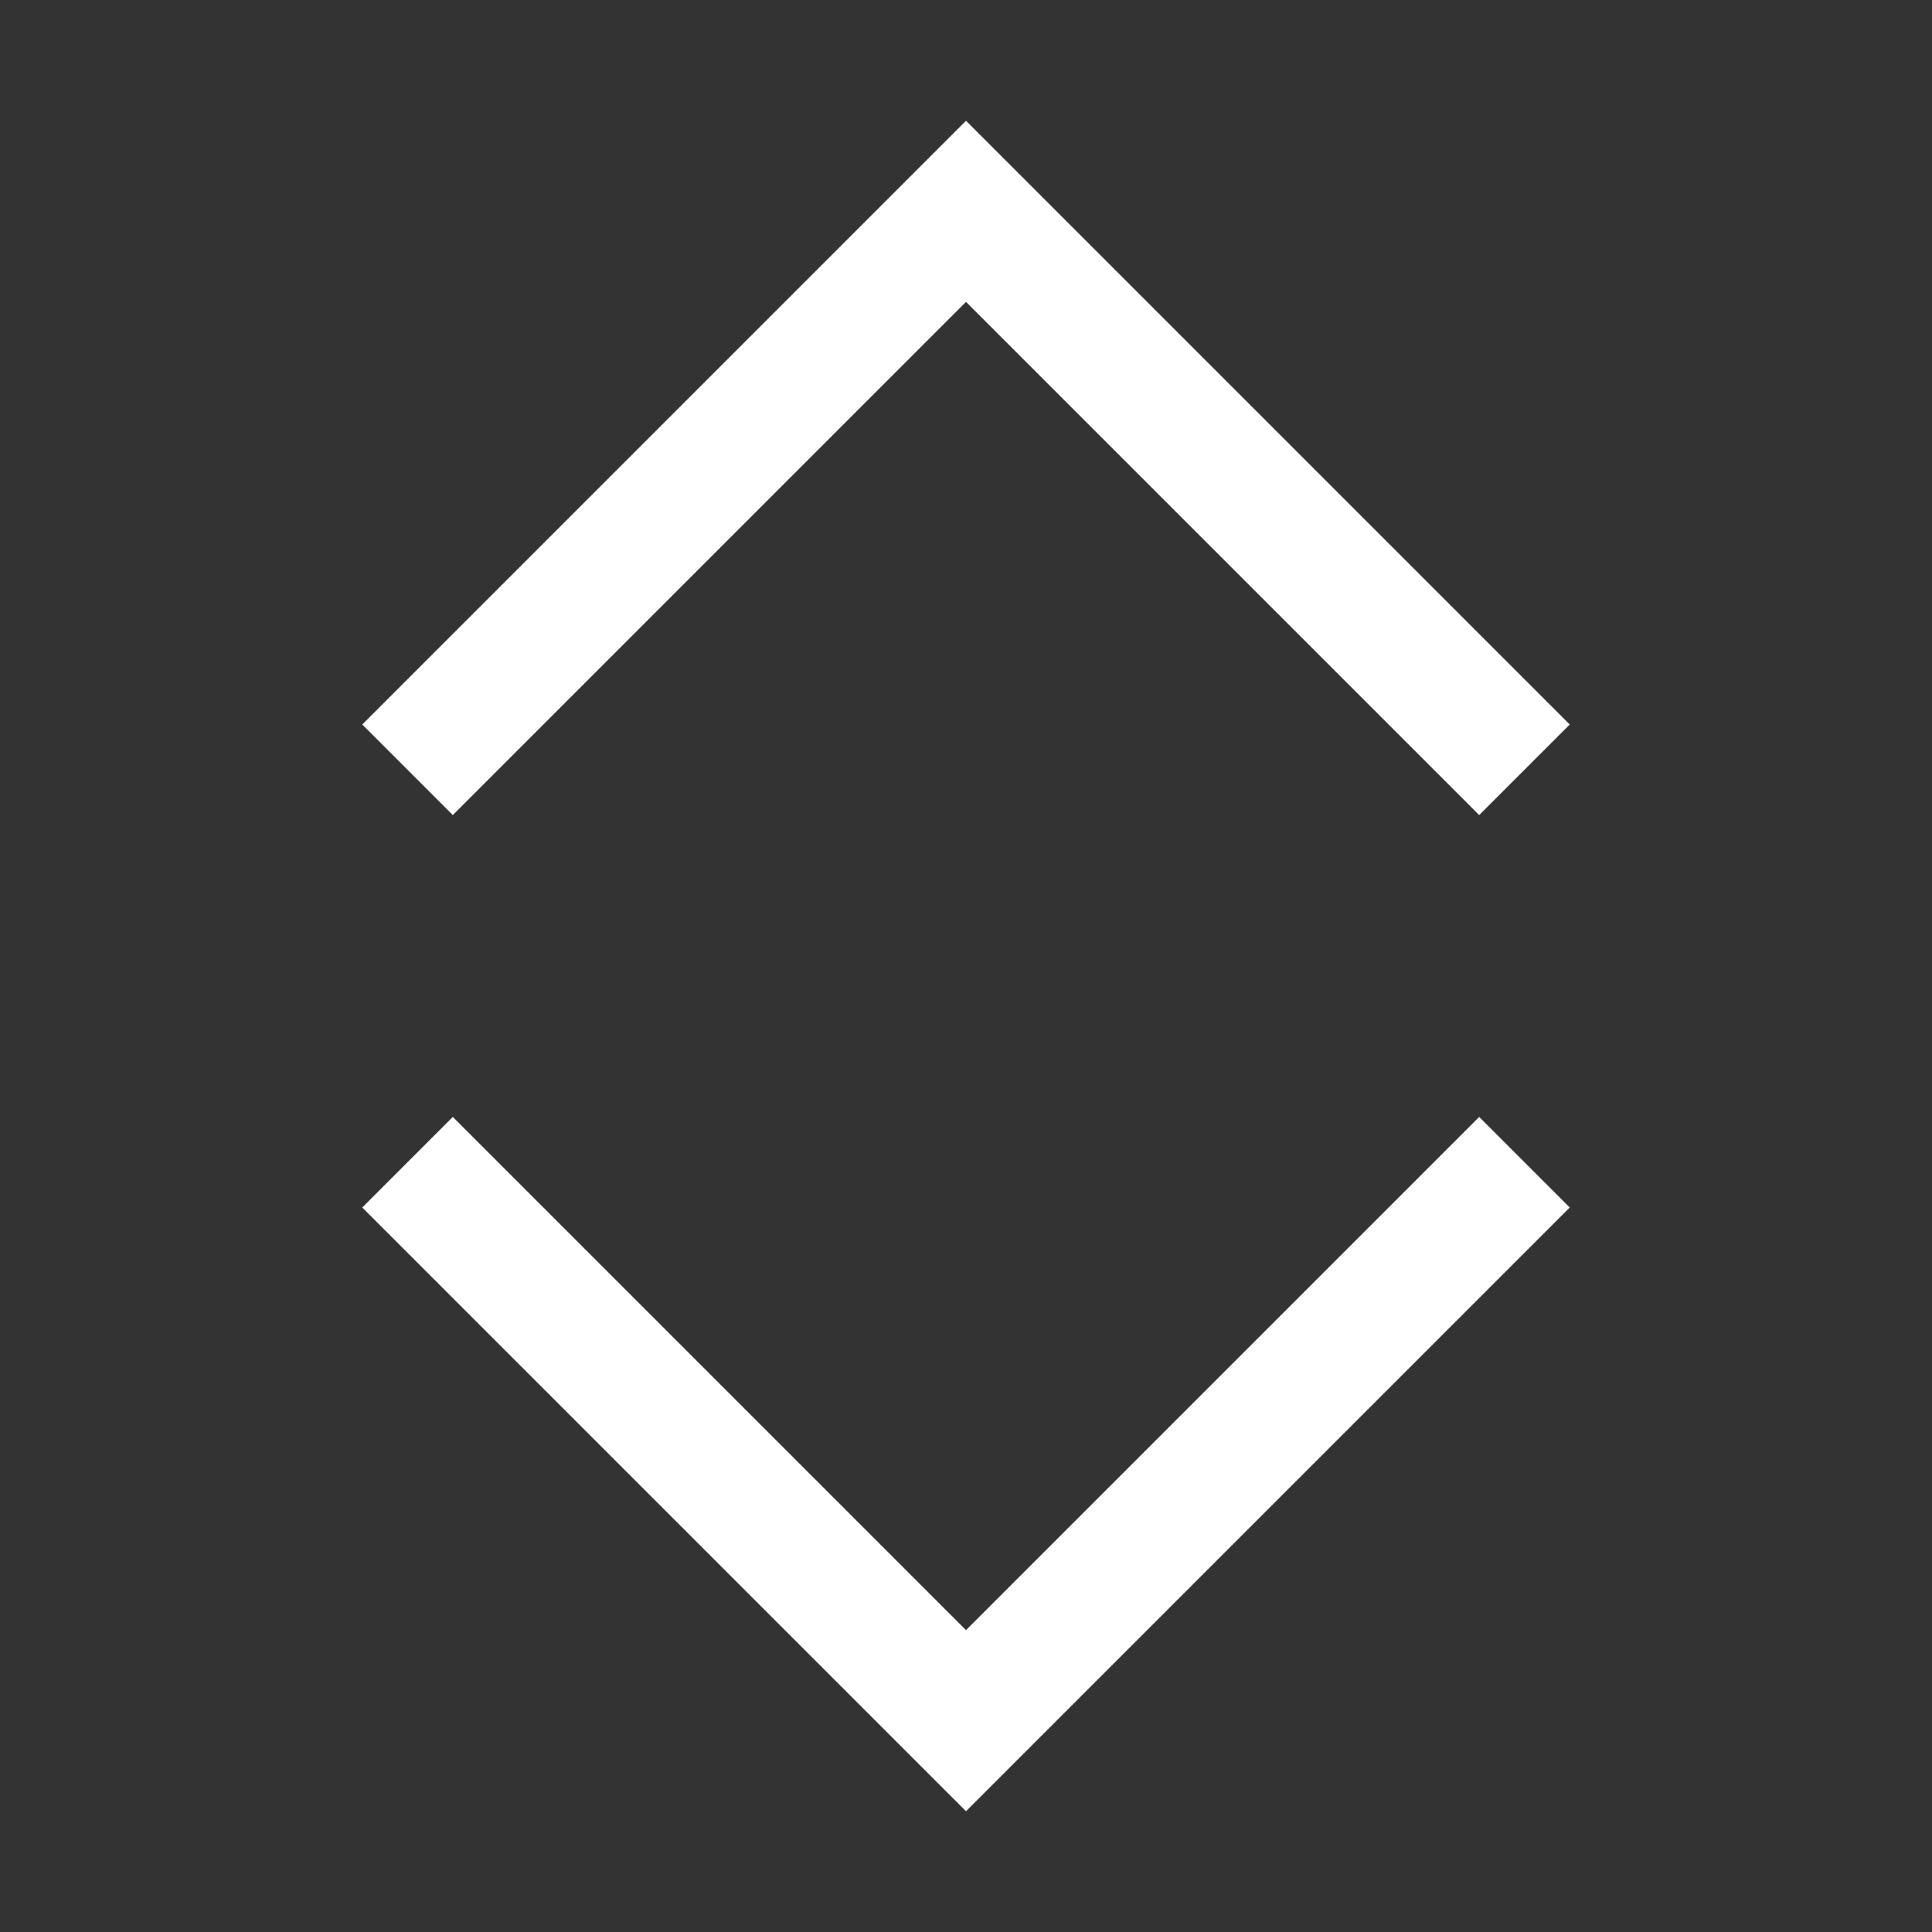 <svg id="Layer_1" data-name="Layer 1" xmlns="http://www.w3.org/2000/svg" viewBox="0 0 16 16"><rect x="0" y="0" width="16" height="16" fill="#333333" stroke="none"/><defs><style>.cls-1{fill:#FFFFFF;}</style></defs><title>Sort</title><g id="Sort"><g id="Combined-Shape"><path id="path-1" class="cls-1" d="M3.75,6.75,3,6,8,1l5,5-.75.75L8,2.5Z"/></g><g id="Combined-Shape-2" data-name="Combined-Shape"><path id="path-3" class="cls-1" d="M12.25,9.25,13,10,8,15,3,10l.75-.75L8,13.5Z"/></g></g></svg>